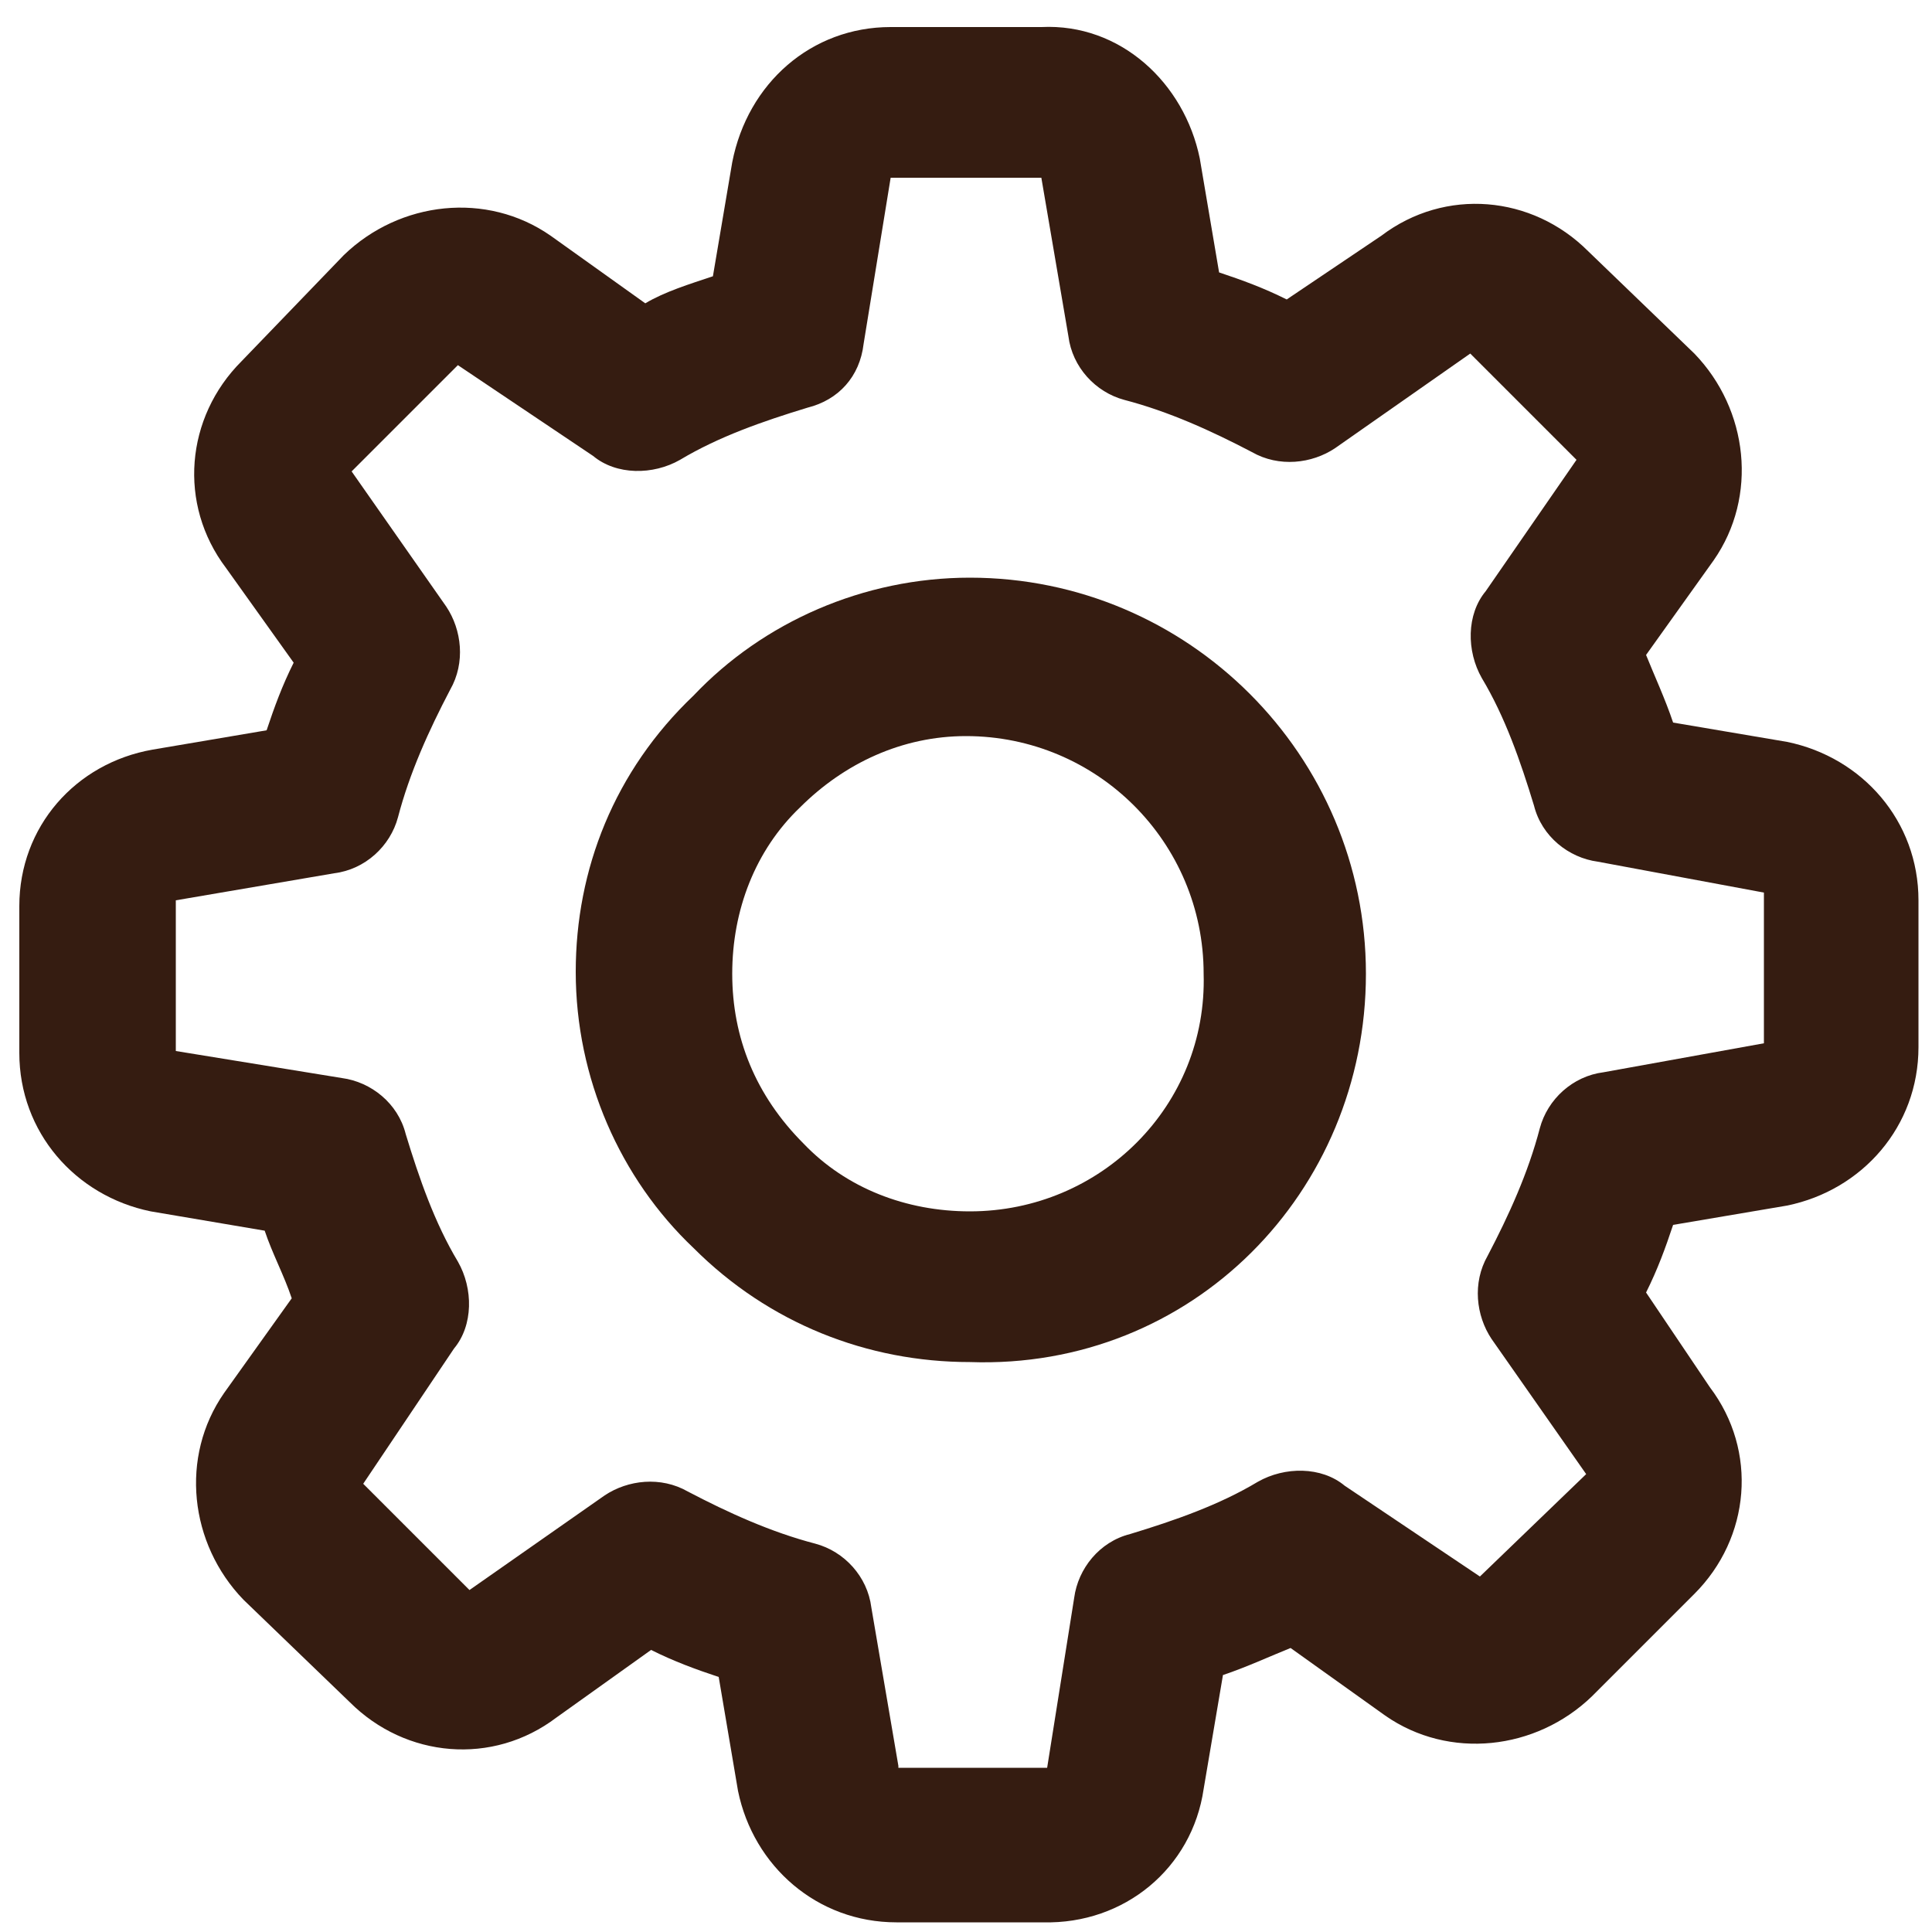 <?xml version="1.0" encoding="utf-8"?>
<!-- Generator: Adobe Illustrator 24.3.0, SVG Export Plug-In . SVG Version: 6.00 Build 0)  -->
<svg version="1.1" id="Layer_1" xmlns="http://www.w3.org/2000/svg" xmlns:xlink="http://www.w3.org/1999/xlink" x="0px" y="0px"
	 viewBox="0 0 100 100" style="enable-background:new 0 0 100 100;" xml:space="preserve">
<style type="text/css">
	.st0{fill:#351C11;}
</style>
<path class="st0" d="M62.3,92.6l1-5.9c1.2-0.4,2.5-1,3.5-1.4l4.9,3.5c3.3,2.3,7.8,1.8,10.7-1l5.3-5.3c2.9-2.9,3.3-7.4,0.8-10.7
	l-3.3-4.9c0.6-1.2,1-2.3,1.4-3.5l5.9-1c3.9-0.8,6.8-4.1,6.8-8.2v-7.6c0-4.1-2.9-7.4-6.8-8.2l-5.9-1c-0.4-1.2-1-2.5-1.4-3.5l3.5-4.9
	c2.3-3.3,1.8-7.8-1-10.7l-5.5-5.3c-2.9-2.9-7.4-3.3-10.7-0.8l-4.9,3.3c-1.2-0.6-2.3-1-3.5-1.4l-1-5.9c-0.8-3.9-4.1-7-8.2-6.8h-7.8
	c-4.1,0-7.4,2.9-8.2,7l-1,5.9c-1.2,0.4-2.5,0.8-3.5,1.4l-4.9-3.5c-3.3-2.3-7.8-1.8-10.7,1l-5.3,5.5c-2.9,2.9-3.3,7.4-0.8,10.7
	l3.5,4.9c-0.6,1.2-1,2.3-1.4,3.5l-5.9,1C3.9,39.5,1,42.8,1,46.9v7.6c0,4.1,2.9,7.4,6.8,8.2l5.9,1c0.4,1.2,1,2.3,1.4,3.5l-3.5,4.9
	c-2.3,3.3-1.8,7.8,1,10.7l5.5,5.3c2.9,2.9,7.4,3.3,10.7,0.8l4.9-3.5c1.2,0.6,2.3,1,3.5,1.4l1,5.9c0.8,3.9,4.1,6.8,8.2,6.8l0,0h7.6
	C58.2,99.6,61.7,96.7,62.3,92.6z M46.5,91.4l-1.4-8.2c-0.2-1.6-1.4-2.9-2.9-3.3c-2.3-0.6-4.5-1.6-6.6-2.7c-1.4-0.8-3.1-0.6-4.3,0.2
	l-7,4.9l-5.5-5.5l4.7-7c1-1.2,1-3.1,0.2-4.5c-1.2-2-2-4.3-2.7-6.6c-0.4-1.6-1.8-2.7-3.3-2.9l-8.6-1.4v-7.8l8.2-1.4
	c1.6-0.2,2.9-1.4,3.3-2.9c0.6-2.3,1.6-4.5,2.7-6.6c0.8-1.4,0.6-3.1-0.2-4.3l-4.9-7l5.5-5.5l7,4.7c1.2,1,3.1,1,4.5,0.2
	c2-1.2,4.3-2,6.6-2.7c1.6-0.4,2.7-1.6,2.9-3.3l1.4-8.6h7.8l1.4,8.2c0.2,1.6,1.4,2.9,2.9,3.3c2.3,0.6,4.5,1.6,6.6,2.7
	c1.4,0.8,3.1,0.6,4.3-0.2l7-4.9l5.5,5.5l-4.7,6.8c-1,1.2-1,3.1-0.2,4.5c1.2,2,2,4.3,2.7,6.6c0.4,1.6,1.8,2.7,3.3,2.9l8.6,1.6v7.8
	L83,55.5c-1.6,0.2-2.9,1.4-3.3,2.9c-0.6,2.3-1.6,4.5-2.7,6.6c-0.8,1.4-0.6,3.1,0.2,4.3l4.9,7l-5.5,5.3l-7-4.7c-1.2-1-3.1-1-4.5-0.2
	c-2,1.2-4.3,2-6.6,2.7c-1.6,0.4-2.7,1.8-2.9,3.3l-1.4,8.8H46.5z"/>
<path class="st0" d="M70.7,50.4c0-11.3-9.2-20.5-20.5-20.5l0,0c-5.5,0-10.7,2.3-14.3,6.1c-4.1,3.9-6.1,9-6.1,14.3
	c0,5.5,2.3,10.7,6.1,14.3c3.9,3.9,9,5.9,14.3,5.9l0,0C61.7,70.9,70.7,61.7,70.7,50.4z M50.2,62.7c-3.3,0-6.4-1.2-8.6-3.5
	c-2.5-2.5-3.7-5.5-3.7-8.8s1.2-6.4,3.5-8.6c2.3-2.3,5.3-3.7,8.6-3.7l0,0c6.8,0,12.3,5.5,12.3,12.3C62.5,57.2,57,62.7,50.2,62.7z"/>
</svg>
